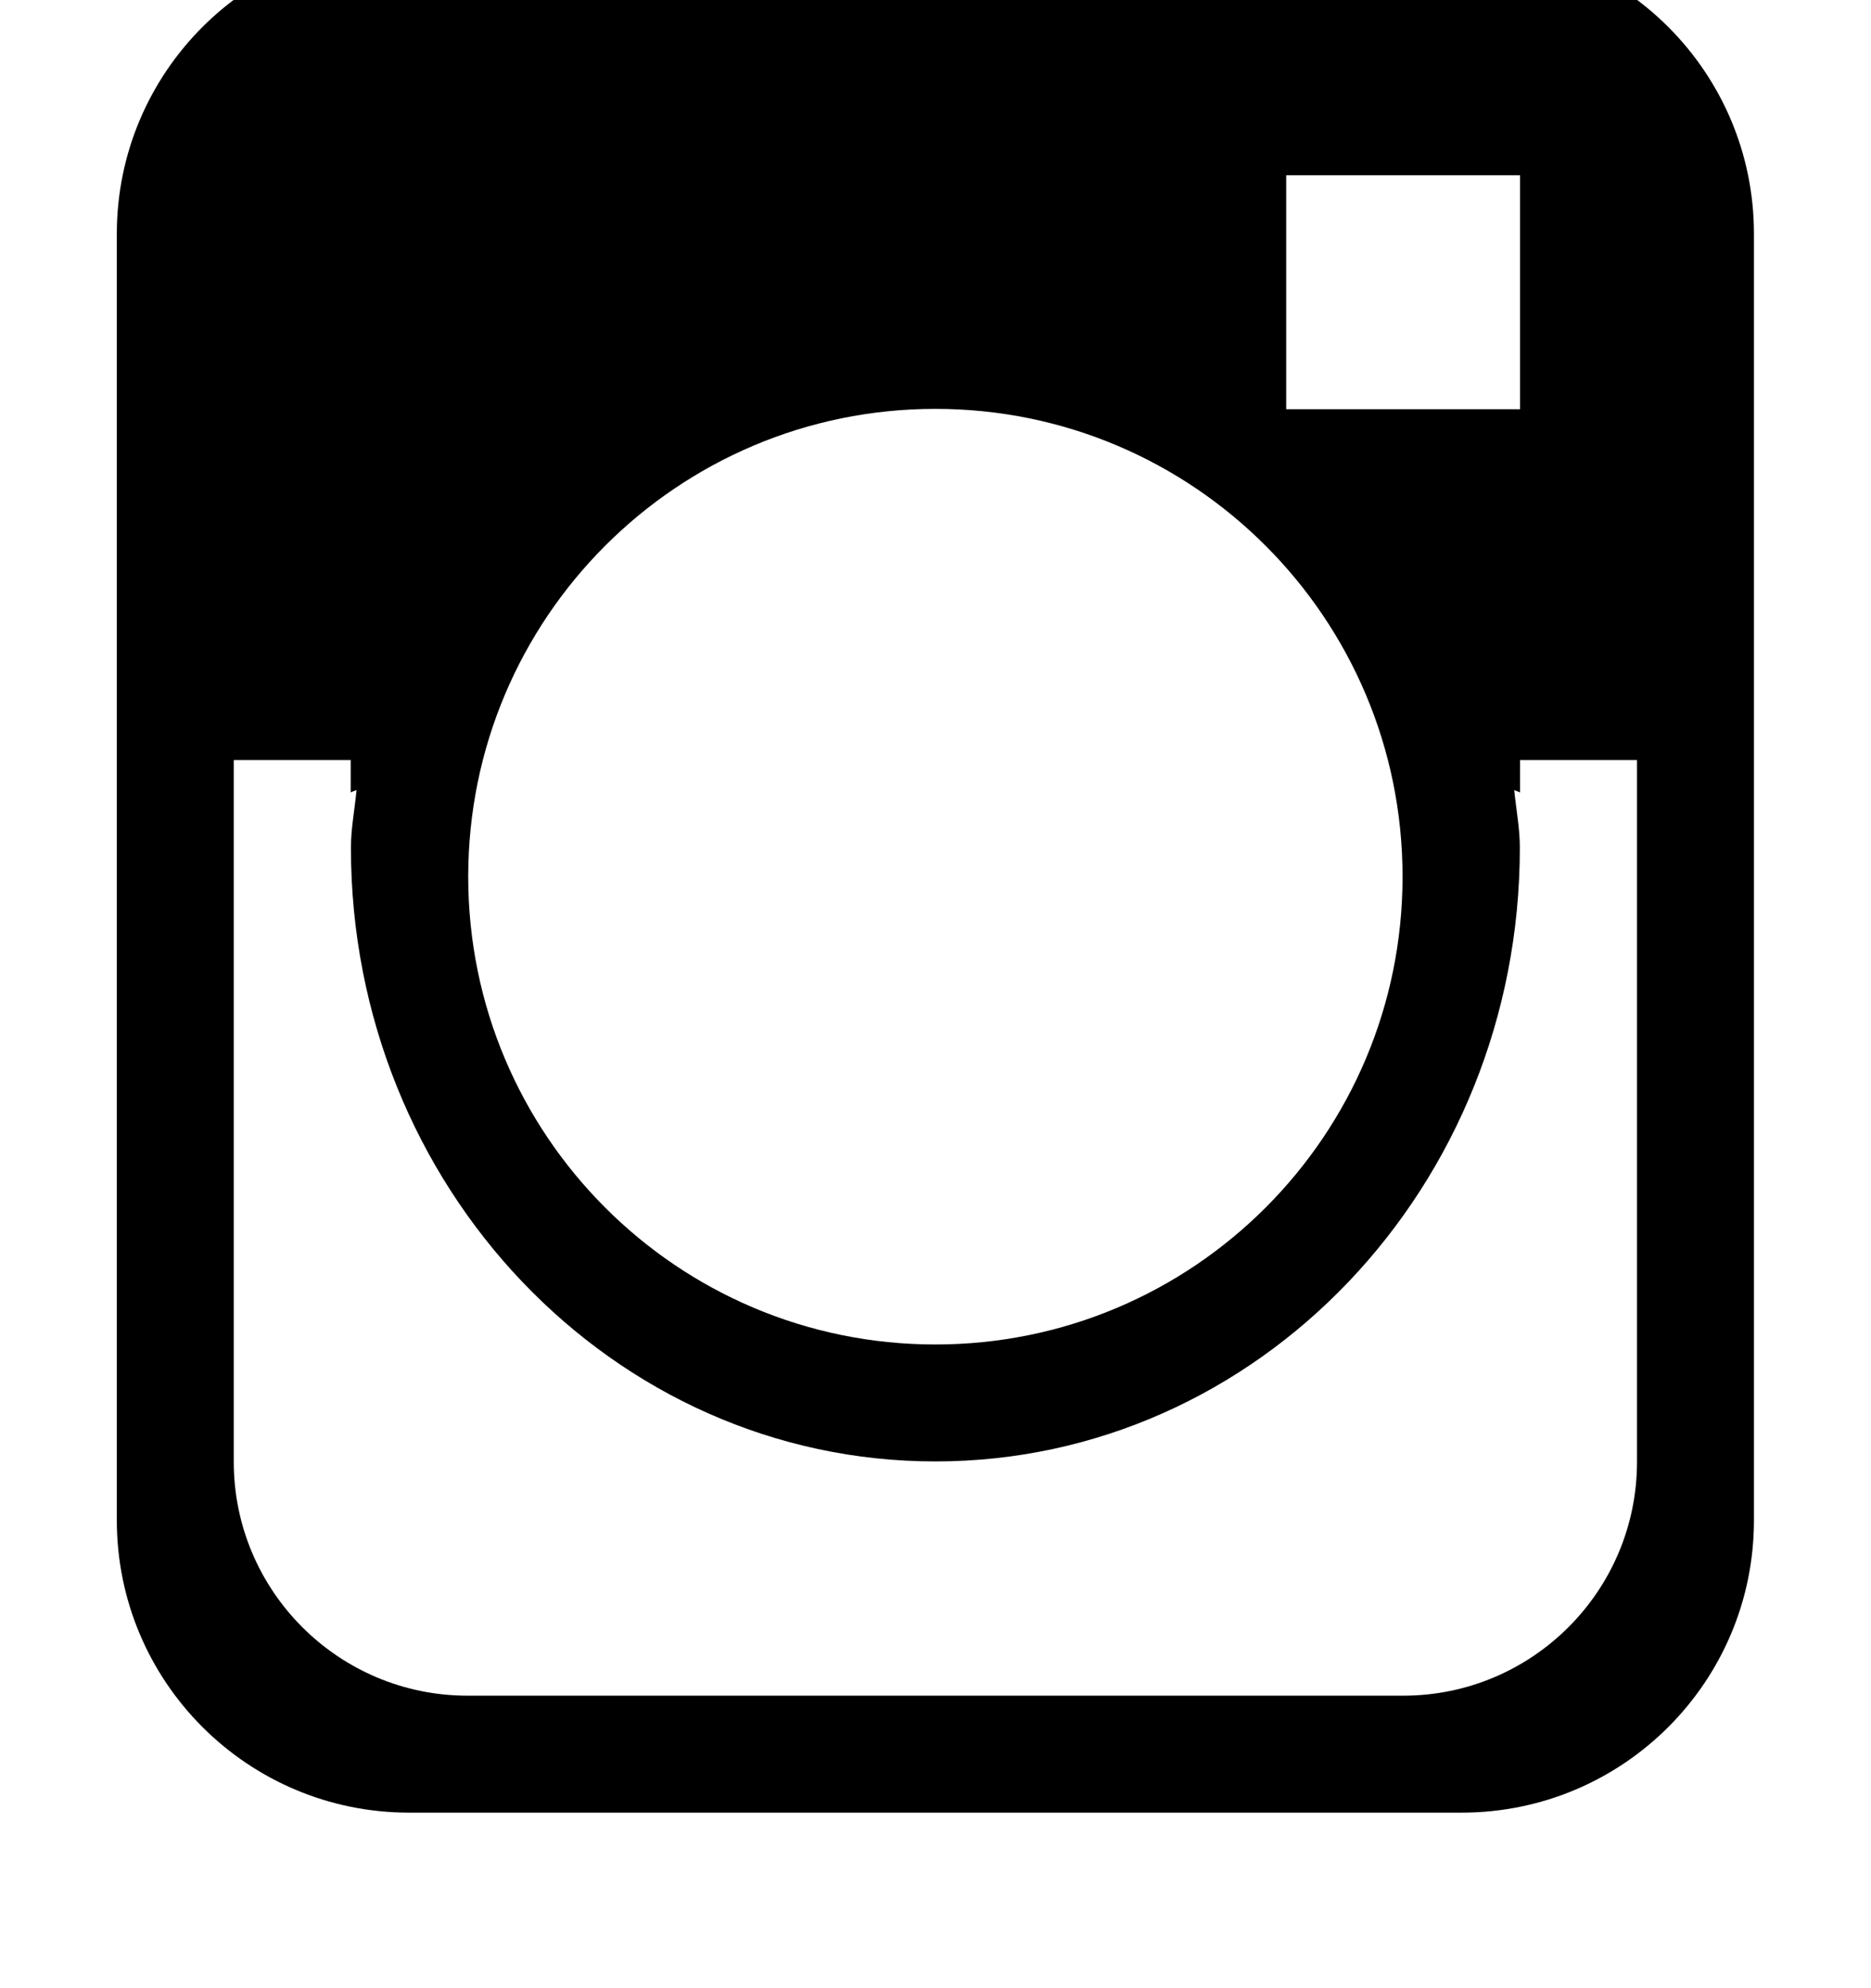 <?xml version="1.0" encoding="iso-8859-1"?>
<!-- Generator: Adobe Illustrator 16.0.0, SVG Export Plug-In . SVG Version: 6.00 Build 0)  -->
<!DOCTYPE svg PUBLIC "-//W3C//DTD SVG 1.1//EN" "http://www.w3.org/Graphics/SVG/1.1/DTD/svg11.dtd">
<svg version="1.1" xmlns="http://www.w3.org/2000/svg" xmlns:xlink="http://www.w3.org/1999/xlink" x="0px" y="0px" width="16px"
	 height="17px" viewBox="0 0 16 17" style="enable-background:new 0 0 16 17;" xml:space="preserve">
<g id="logo-instagram" style="enable-background:new    ;">
	<g id="logo-instagram_2_">
		<g>
			<path d="M12.499-0.501h-9c-1.381,0-2.5,1.119-2.5,2.5v11c0,1.381,1.119,2.5,2.5,2.5h9c1.381,0,2.5-1.119,2.5-2.5v-11
				C14.999,0.618,13.88-0.501,12.499-0.501z M10.999,1.499h2v2h-2V1.499z M7.999,3.496c2.207,0,3.995,1.791,3.995,4
				s-1.788,4-3.995,4s-3.995-1.791-3.995-4S5.792,3.496,7.999,3.496z M13.999,8.499v4c0,1.104-0.896,2-2,2h-8c-1.104,0-2-0.896-2-2
				v-4v-2h1v0.277c0.016-0.01,0.034-0.013,0.05-0.021C3.034,6.92,3.001,7.08,3.001,7.249c0,2.897,2.238,5.247,4.998,5.247
				c2.761,0,4.998-2.35,4.998-5.247c0-0.169-0.032-0.329-0.048-0.494c0.016,0.009,0.034,0.012,0.05,0.021V6.499h1V8.499z"/>
		</g>
	</g>
</g>
<g id="Layer_1">
</g>
</svg>
